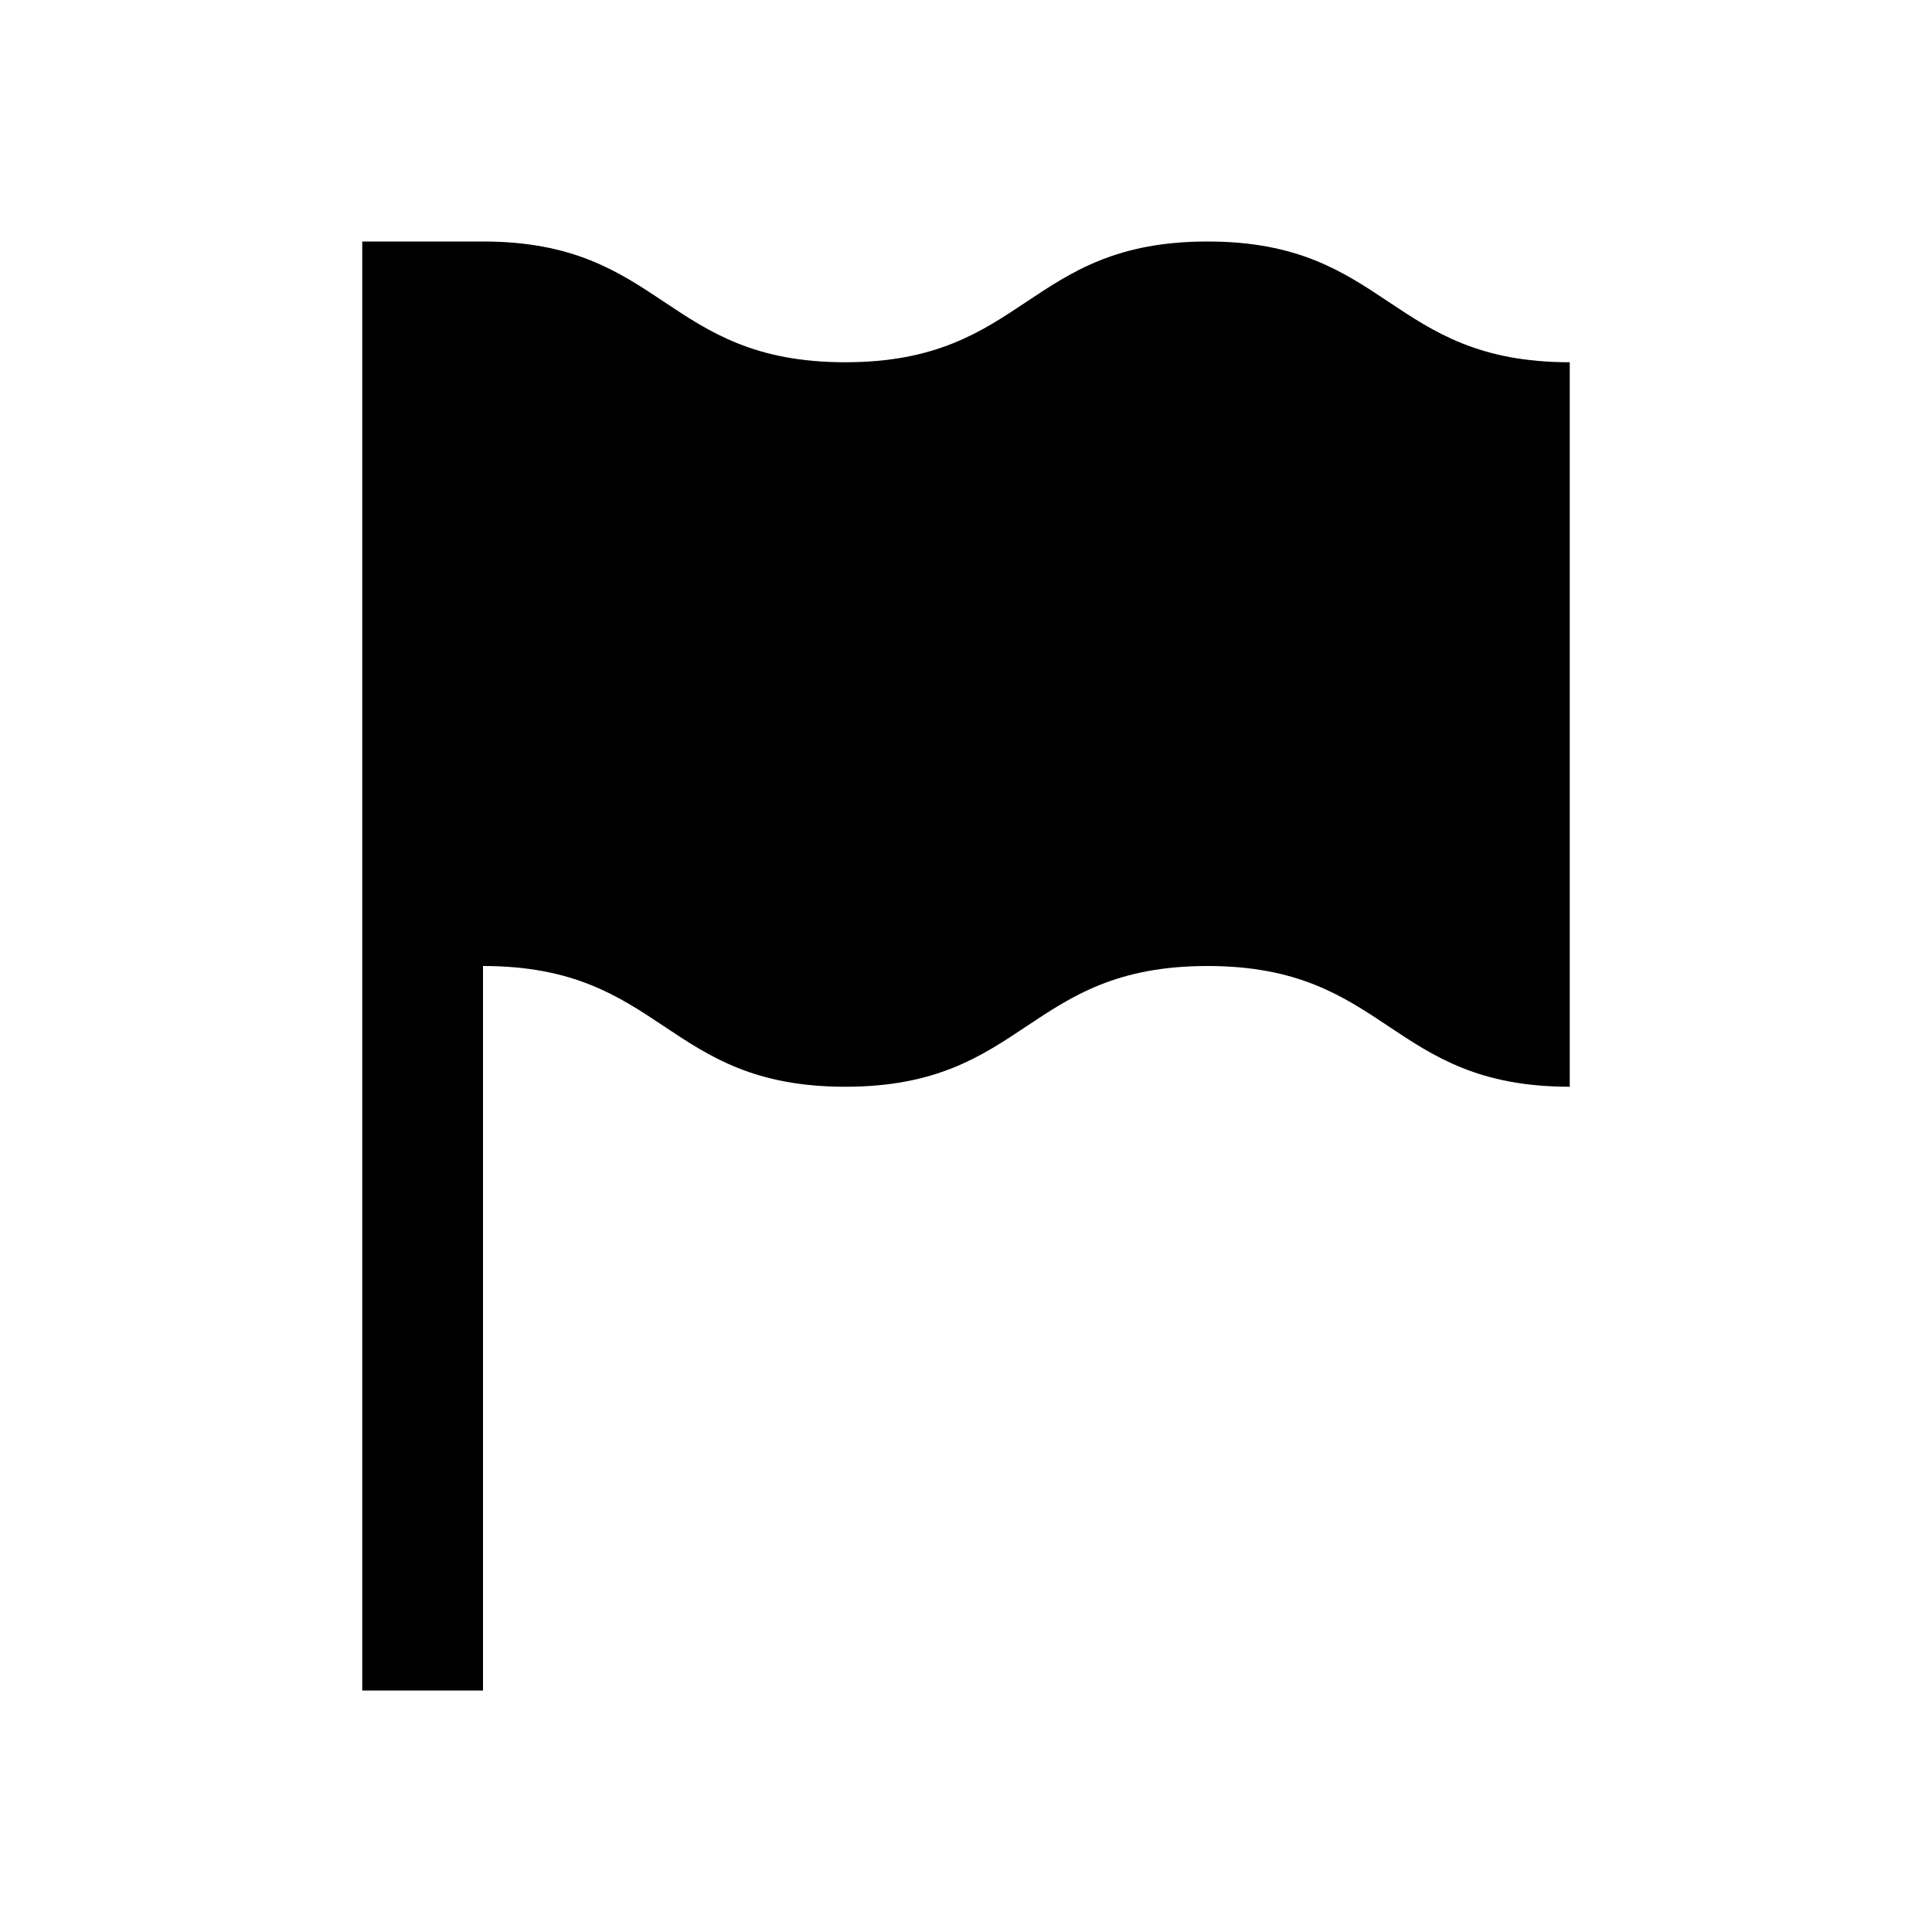 <svg xmlns="http://www.w3.org/2000/svg" width="16" height="16"><path d="M 3.0,2.0 L 3.0,14.0 L 4.0,14.0 L 4.0,8.0 C 5.5,8.0 5.5,9.0 7.0,9.0 C 8.5,9.0 8.5,8.0 10.0,8.0 C 11.5,8.0 11.5,9.0 13.0,9.0 L 13.0,3.0 C 11.5,3.0 11.5,2.0 10.0,2.0 C 8.5,2.0 8.5,3.0 7.0,3.0 C 5.5,3.0 5.5,2.0 4.0,2.0 L 3.0,2.0" fill="#000" /></svg>